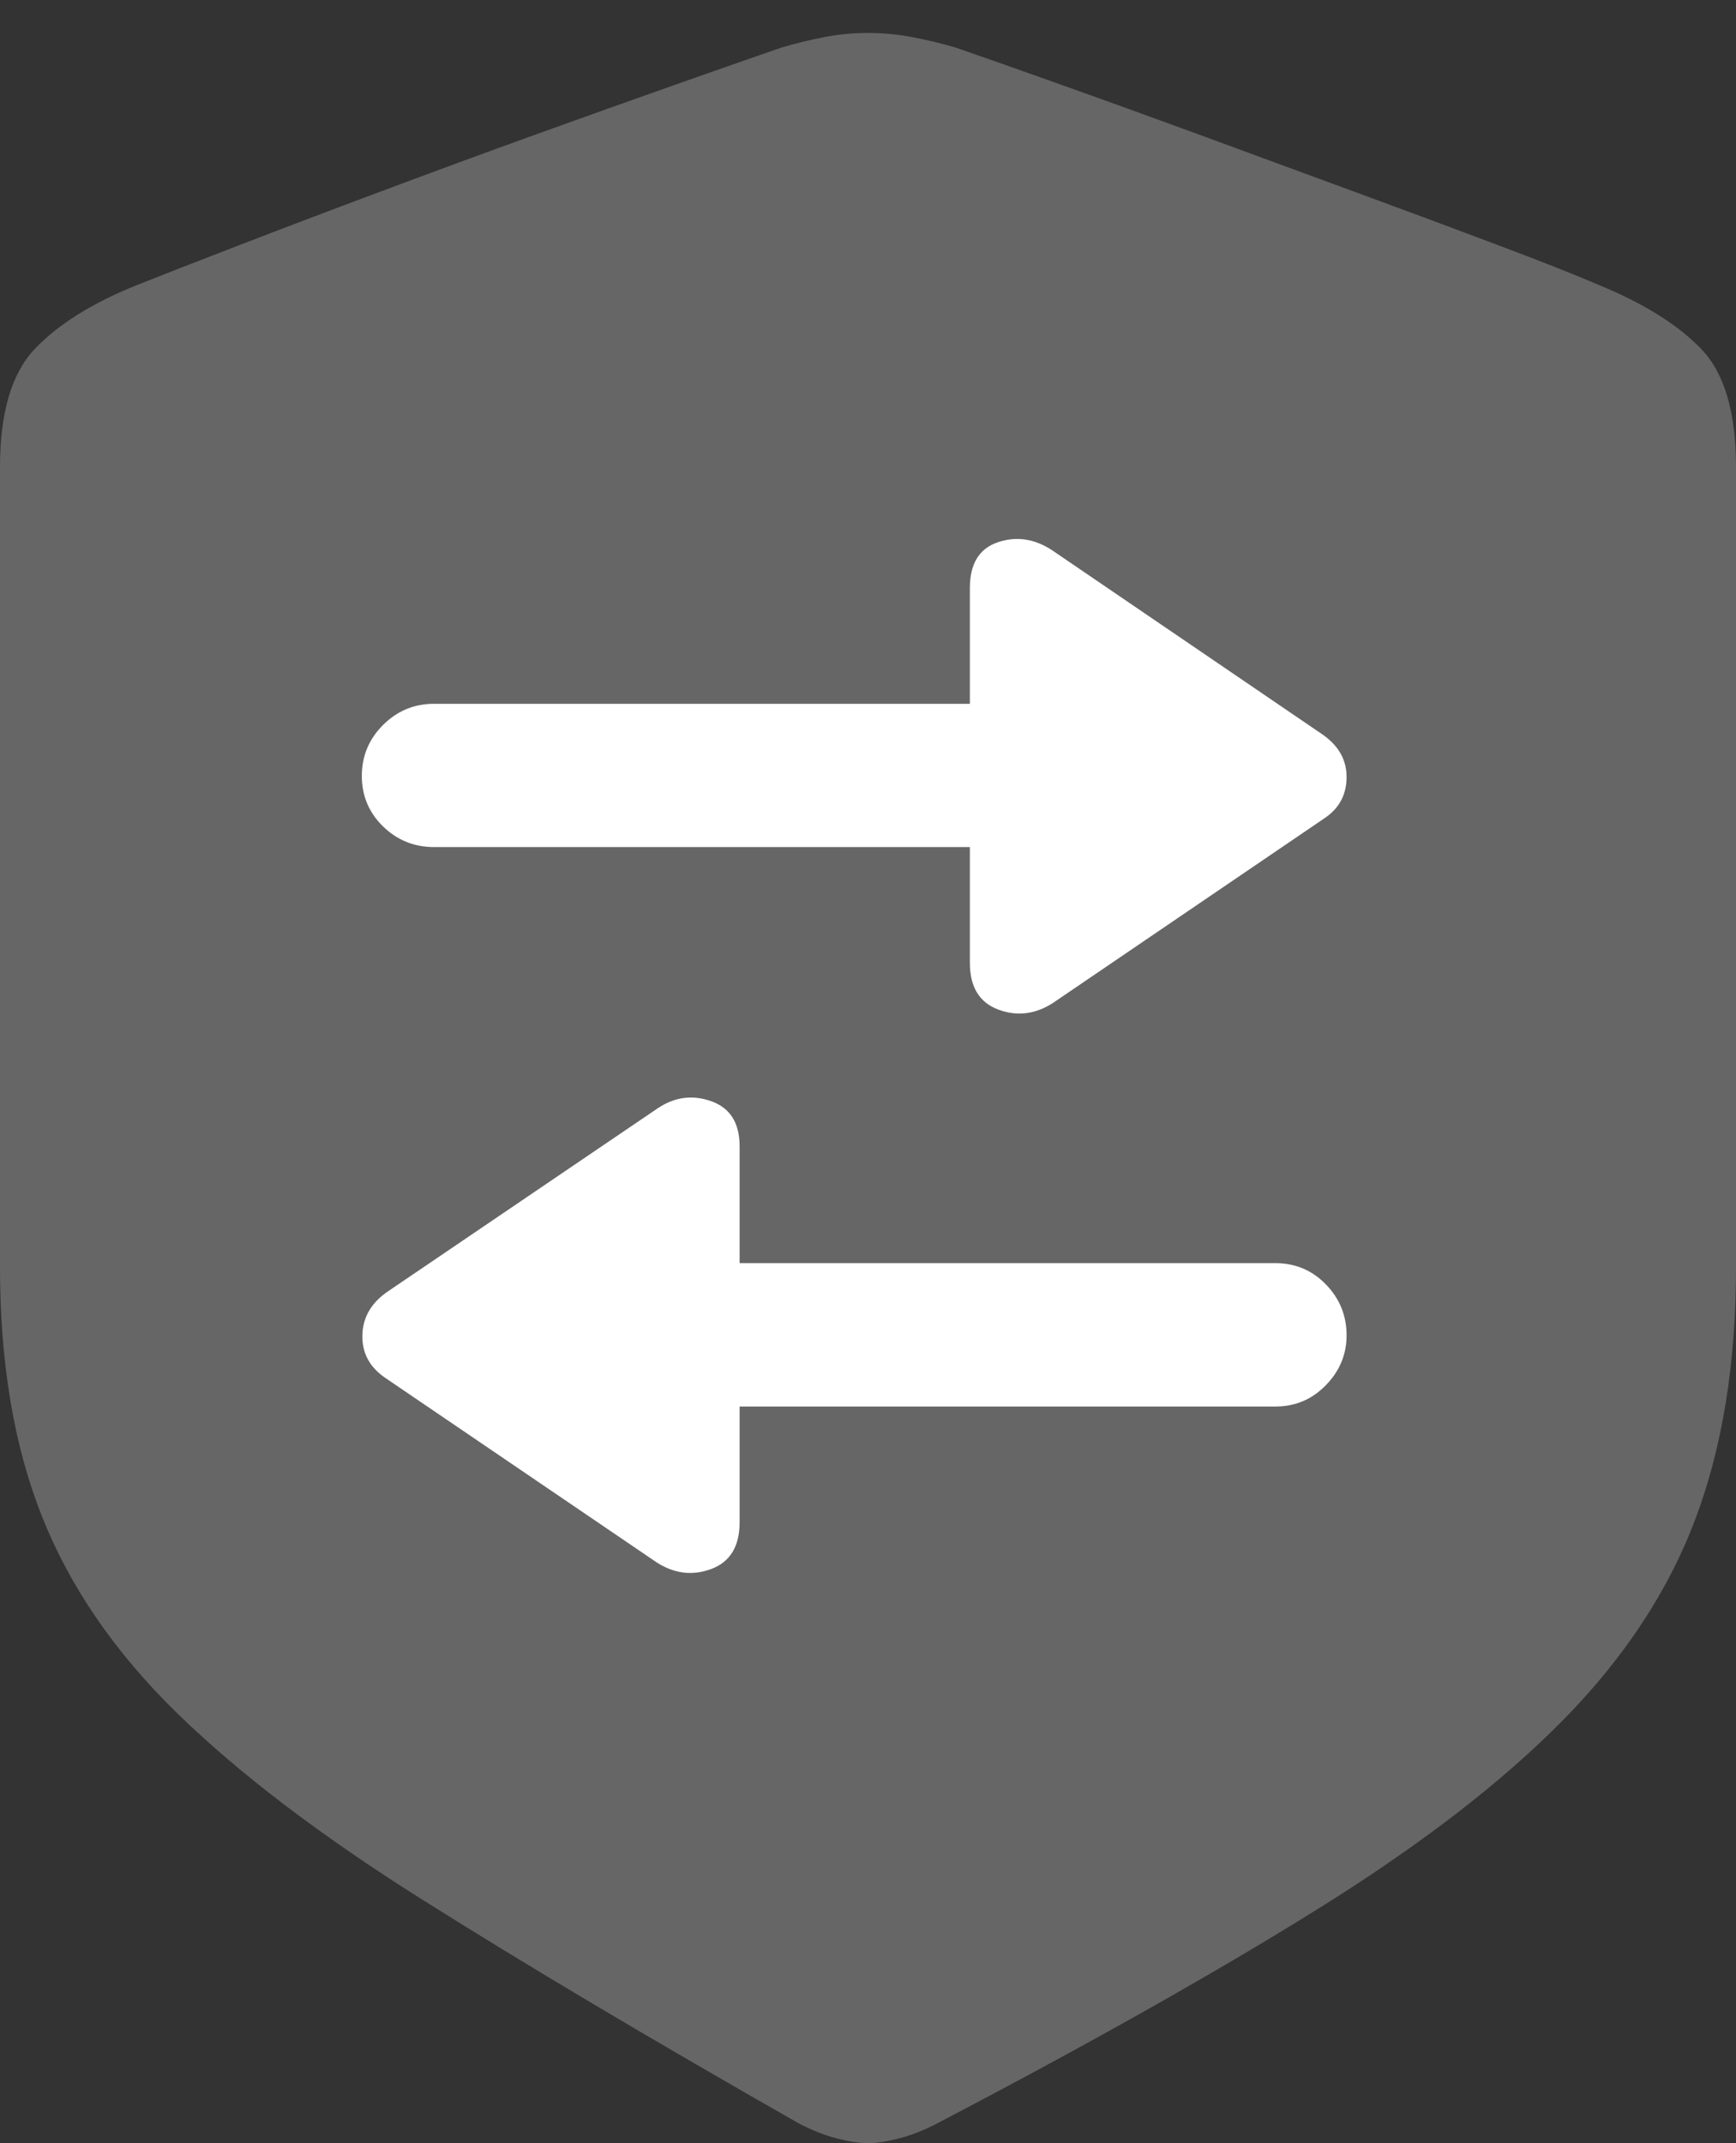 <?xml version="1.0" encoding="UTF-8"?>
<!--Generator: Apple Native CoreSVG 175.5-->
<!DOCTYPE svg
PUBLIC "-//W3C//DTD SVG 1.1//EN"
       "http://www.w3.org/Graphics/SVG/1.1/DTD/svg11.dtd">
<svg version="1.1" xmlns="http://www.w3.org/2000/svg" xmlns:xlink="http://www.w3.org/1999/xlink" width="15.977" height="19.717">
 <rect width="100%" height="100%" fill="#333333" stroke="none"/>
 <g>
  <rect height="19.717" opacity="0" width="15.977" x="0" y="0"/>
  <path d="M7.988 19.717Q8.105 19.717 8.276 19.673Q8.447 19.629 8.633 19.531Q10.723 18.438 12.134 17.559Q13.545 16.68 14.39 15.82Q15.234 14.961 15.605 13.97Q15.977 12.979 15.977 11.66L15.977 4.297Q15.977 3.545 15.659 3.213Q15.342 2.881 14.727 2.627Q14.385 2.48 13.789 2.256Q13.193 2.031 12.476 1.768Q11.758 1.504 11.04 1.24Q10.322 0.977 9.731 0.767Q9.141 0.557 8.799 0.439Q8.604 0.381 8.398 0.342Q8.193 0.303 7.988 0.303Q7.783 0.303 7.583 0.342Q7.383 0.381 7.188 0.439Q6.846 0.557 6.25 0.767Q5.654 0.977 4.937 1.235Q4.219 1.494 3.501 1.763Q2.783 2.031 2.188 2.261Q1.592 2.49 1.25 2.627Q0.645 2.871 0.322 3.208Q0 3.545 0 4.297L0 11.66Q0 12.979 0.386 13.95Q0.771 14.922 1.626 15.757Q2.48 16.592 3.892 17.48Q5.303 18.369 7.344 19.531Q7.529 19.629 7.7 19.673Q7.871 19.717 7.988 19.717Z" fill="rgba(255,255,255,0.25)"/>
  <path d="M8.926 5.41Q8.926 5.078 9.18 4.99Q9.434 4.902 9.678 5.059L12.158 6.748Q12.393 6.904 12.393 7.148Q12.393 7.393 12.188 7.529L9.688 9.229Q9.443 9.385 9.185 9.287Q8.926 9.189 8.926 8.857L8.926 7.793L3.994 7.793Q3.721 7.793 3.525 7.603Q3.33 7.412 3.33 7.139Q3.33 6.865 3.525 6.67Q3.721 6.475 3.994 6.475L8.926 6.475ZM3.545 12.676Q3.33 12.529 3.335 12.285Q3.34 12.041 3.564 11.885L6.055 10.195Q6.289 10.039 6.548 10.132Q6.807 10.225 6.807 10.547L6.807 11.621L11.738 11.621Q12.012 11.621 12.202 11.816Q12.393 12.012 12.393 12.285Q12.393 12.549 12.202 12.744Q12.012 12.94 11.738 12.94L6.807 12.94L6.807 14.004Q6.807 14.336 6.548 14.434Q6.289 14.531 6.045 14.375Z" fill="#ffffff"/>
 </g>
</svg>
